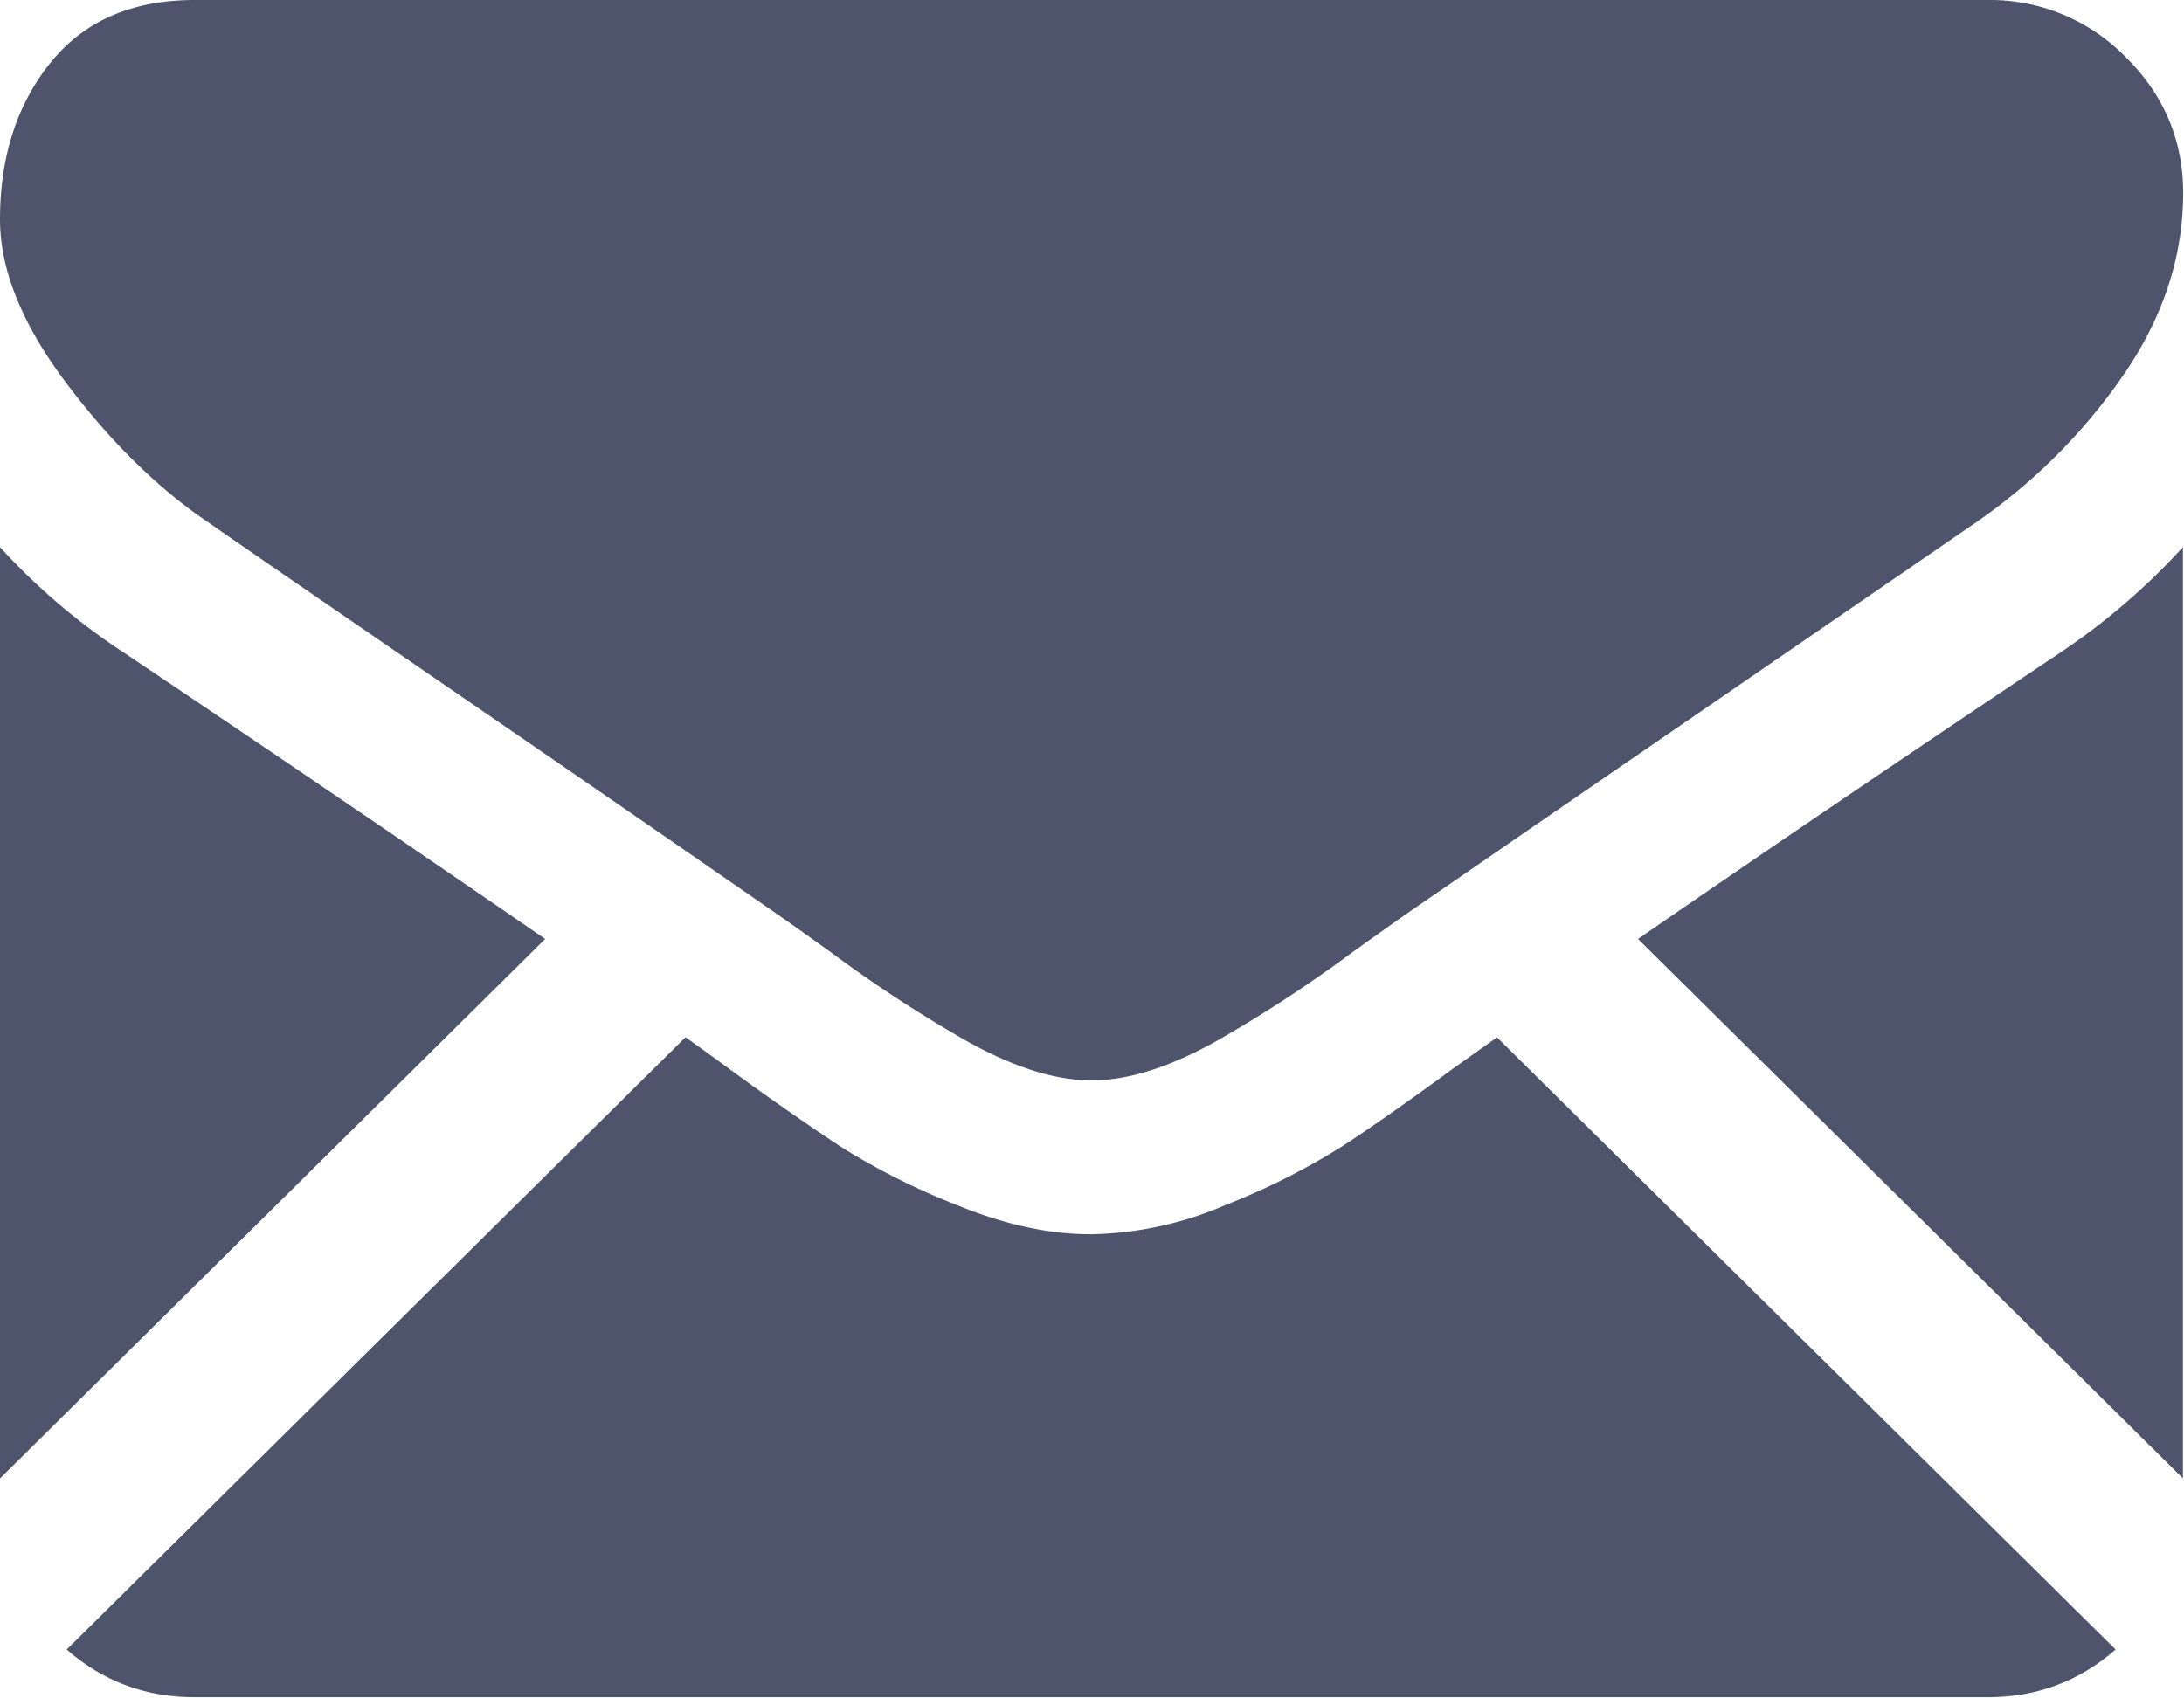 <svg width="18" height="14" viewBox="0 0 18 14" xmlns="http://www.w3.org/2000/svg" xmlns:xlink="http://www.w3.org/1999/xlink"><title>black (10)</title><desc>Created using Figma</desc><use xlink:href="#a" transform="translate(.55 8.55)" fill="#4D546C"/><use xlink:href="#b" transform="translate(0 4.51)" fill="#4D546C"/><use xlink:href="#c" transform="translate(13.5 4.51)" fill="#4D546C"/><use xlink:href="#d" fill="#4D546C"/><defs><path id="a" d="M15.833 5.44c.405 0 .755-.132 1.053-.393L11.788.001l-.353.251c-.381.279-.69.496-.929.651a5.744 5.744 0 0 1-.948.477 2.917 2.917 0 0 1-1.105.244h-.02c-.342 0-.71-.081-1.105-.244A5.727 5.727 0 0 1 6.38.903a23.652 23.652 0 0 1-.93-.65A44.132 44.132 0 0 0 5.1 0L0 5.047c.298.261.649.393 1.053.393h14.78z"/><path id="b" d="M1.014.865A5.308 5.308 0 0 1 0 0v7.677L4.493 3.23A347.402 347.402 0 0 0 1.014.865z"/><path id="c" d="M3.487.865C2.12 1.78.957 2.57 0 3.23l4.491 4.446V0a5.525 5.525 0 0 1-1.004.865z"/><path id="d" d="M16.386 0H1.606C1.091 0 .694.172.416.517.14.86 0 1.292 0 1.809c0 .417.184.869.552 1.356.368.487.76.87 1.175 1.148.227.159.914.631 2.058 1.416a666.572 666.572 0 0 1 2.631 1.814l.15.105.277.198a11.187 11.187 0 0 0 1.064.701c.204.119.397.208.578.268.18.06.348.09.502.09h.02c.154 0 .32-.03.502-.09.18-.06.373-.149.577-.268a11.187 11.187 0 0 0 1.065-.701 68.257 68.257 0 0 1 .426-.303l1.017-.7a9417.2 9417.2 0 0 1 3.682-2.53 4.751 4.751 0 0 0 1.225-1.222c.328-.477.492-.977.492-1.5 0-.438-.16-.812-.477-1.124A1.561 1.561 0 0 0 16.386 0z"/></defs></svg>